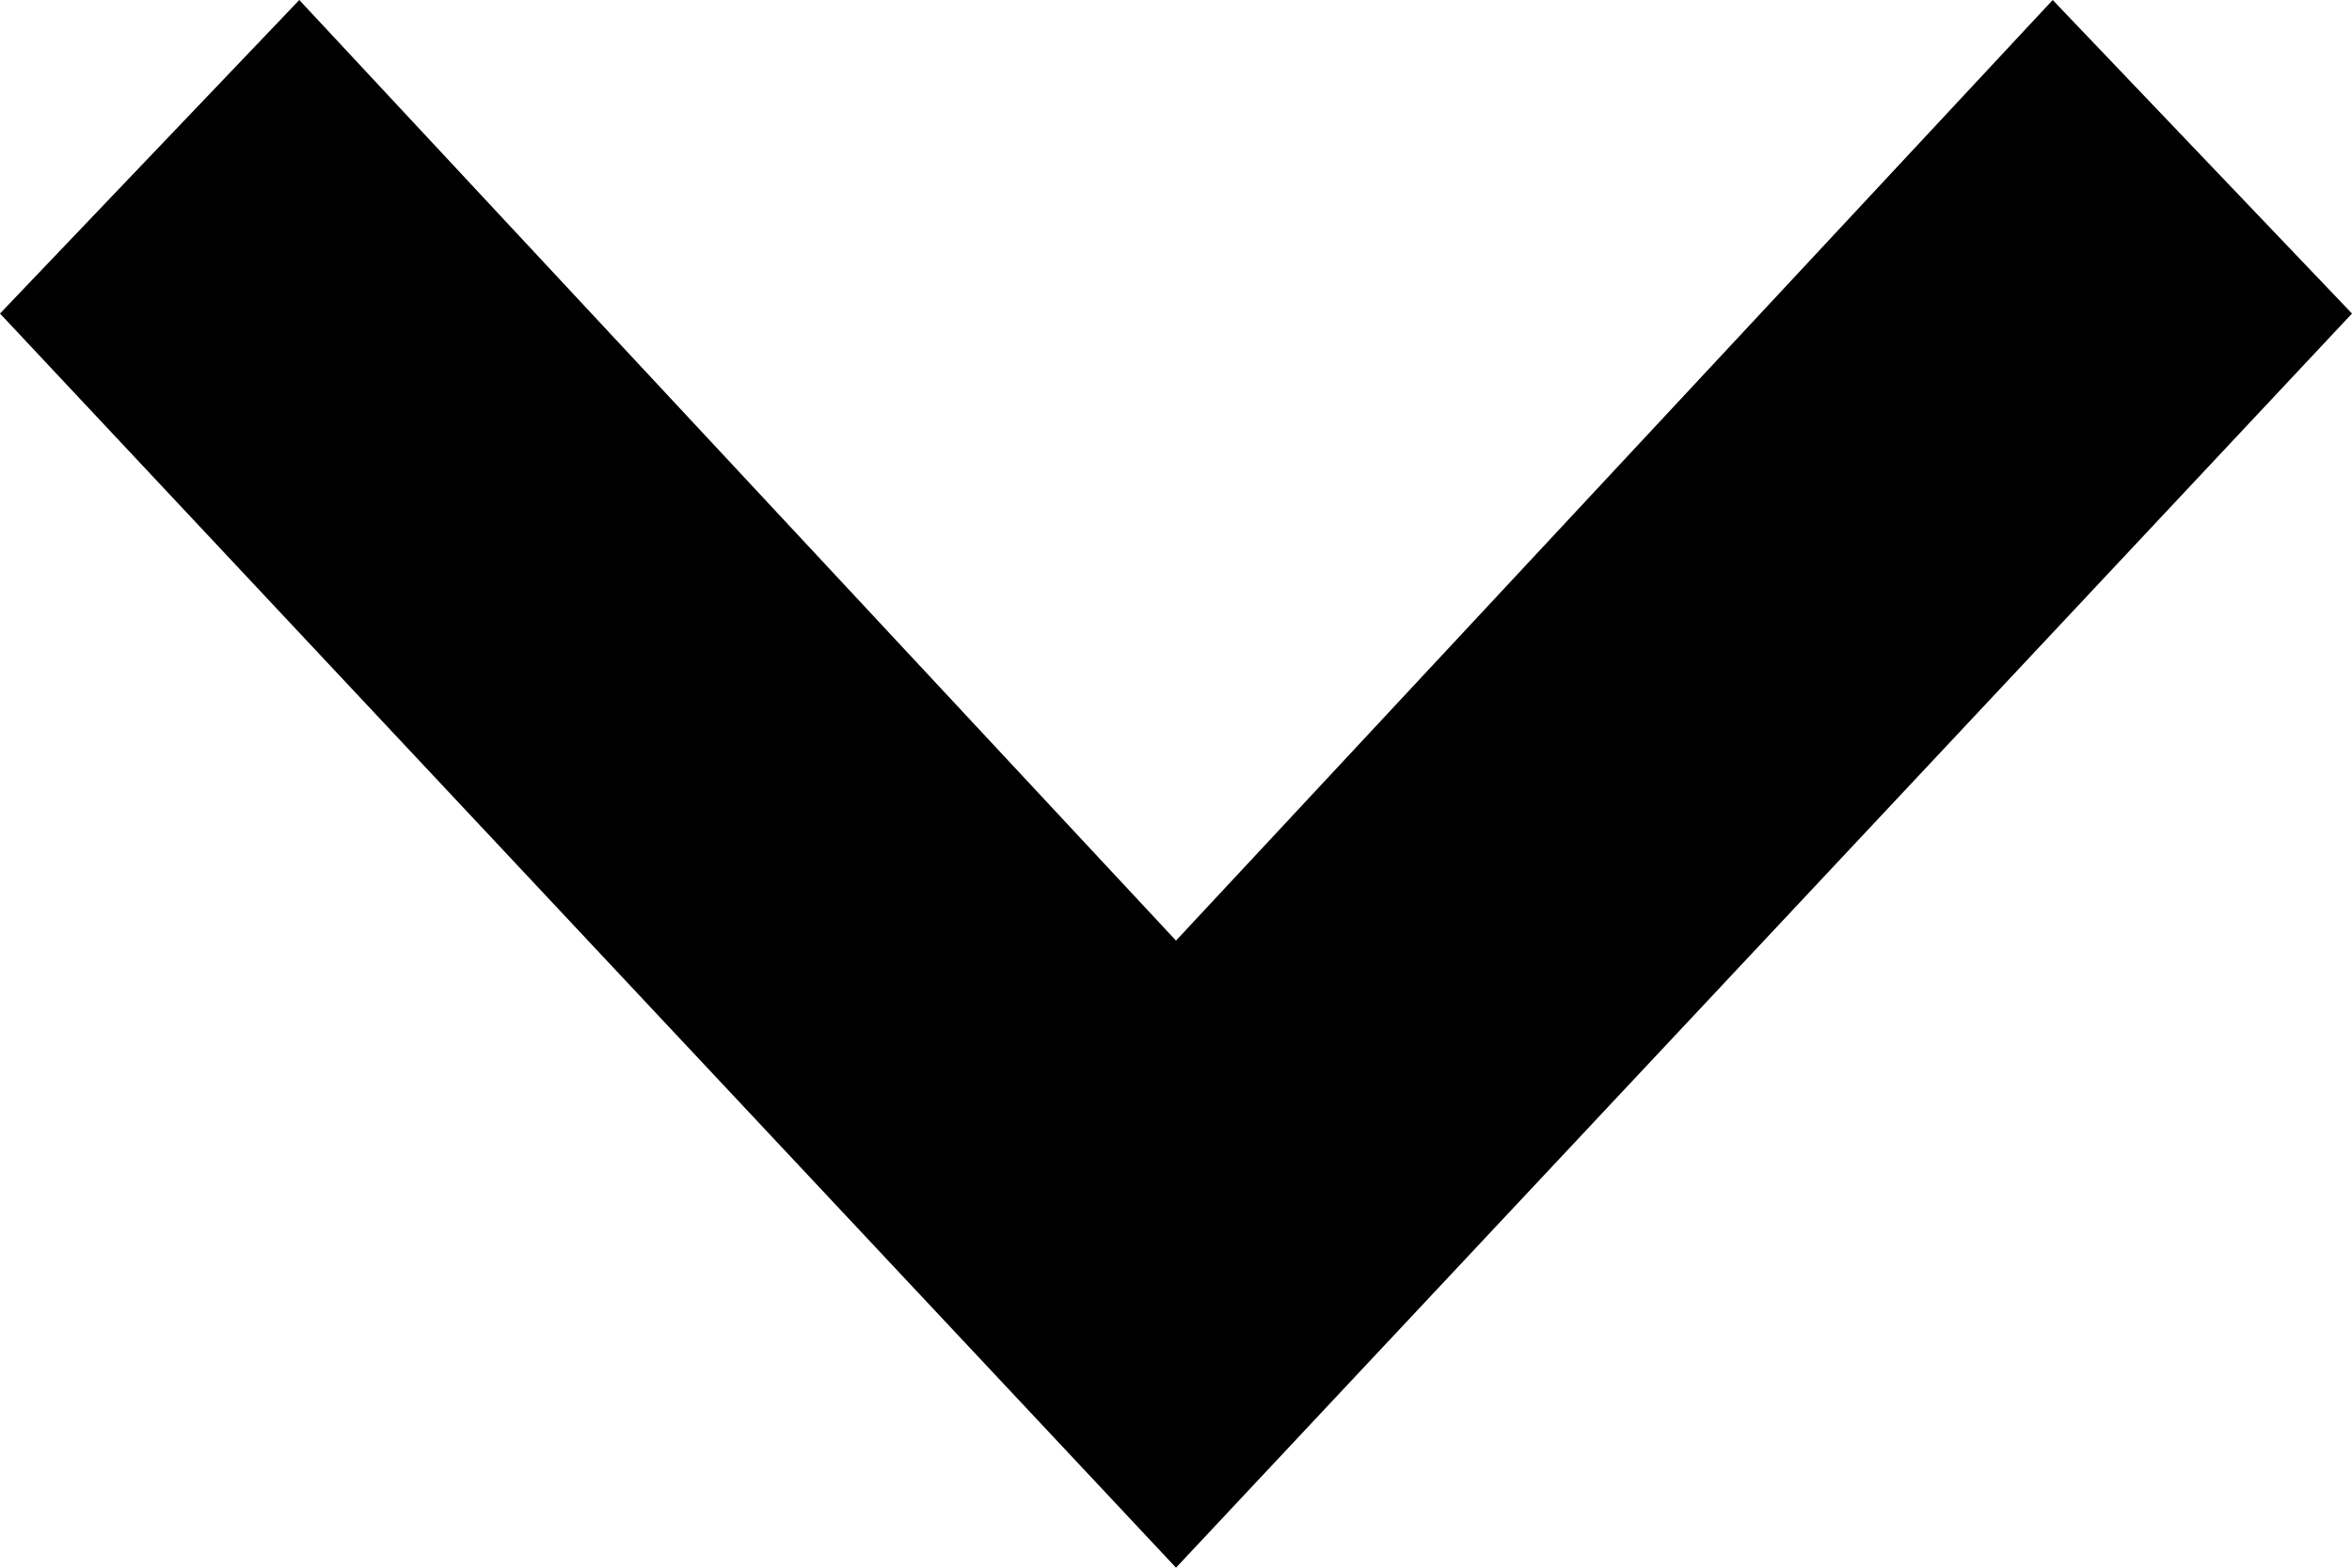 <?xml version="1.0" encoding="UTF-8"?>
<svg viewBox="0 0 12 8" version="1.1" xmlns="http://www.w3.org/2000/svg" xmlns:xlink="http://www.w3.org/1999/xlink">
	<g id="组件" stroke="none" stroke-width="1" fill="none" fill-rule="evenodd">
		<g id="04下拉/24px/默认禁用" transform="translate(-115, -8)">
			<polygon id="Shape" fill="currentColor" fill-rule="nonzero" points="125.473 8 121 12.8 116.527 8 115 9.6 121 16 127 9.6">
			</polygon>
		</g>
	</g>
</svg>

